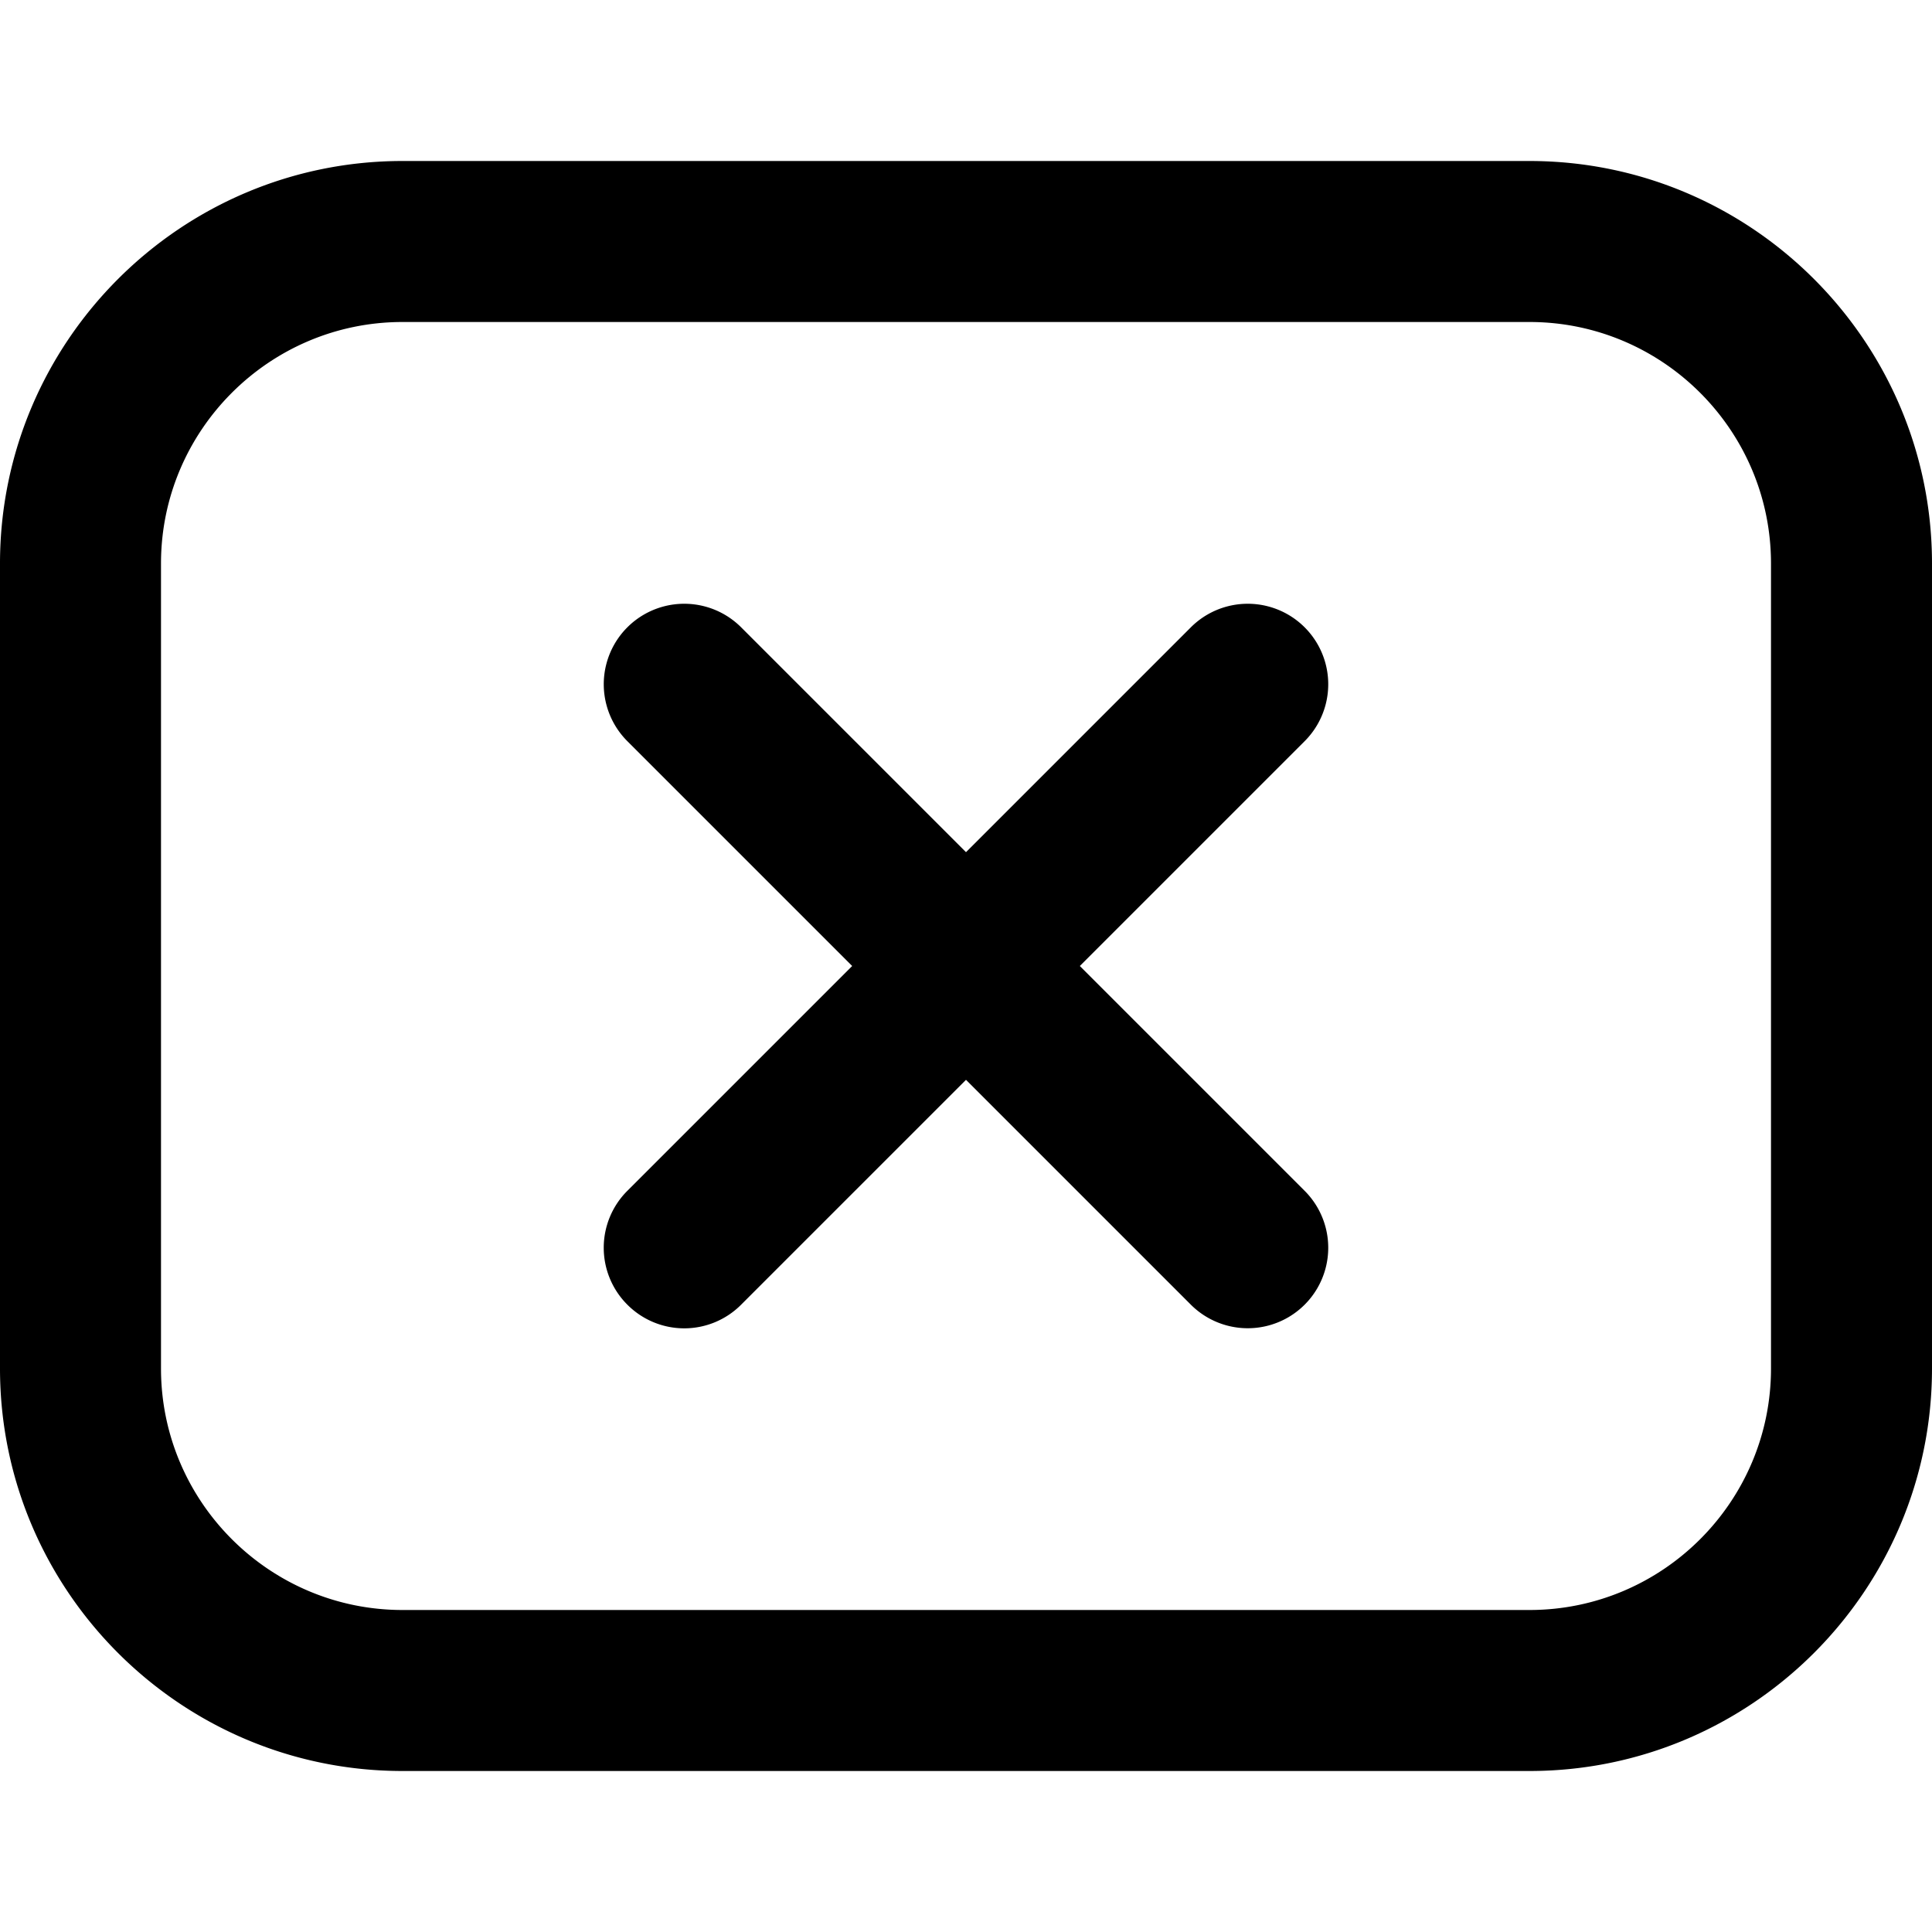 <svg xmlns="http://www.w3.org/2000/svg" width="512" height="512" data-name="Layer 1" viewBox="0 0 24 24"><path d="M19 2H5C2.243 2 0 4.243 0 7v10c0 2.757 2.243 5 5 5h14c2.757 0 5-2.243 5-5V7c0-2.757-2.243-5-5-5Zm3 15c0 1.654-1.346 3-3 3H5c-1.654 0-3-1.346-3-3V7c0-1.654 1.346-3 3-3h14c1.654 0 3 1.346 3 3v10Zm-5.793-7.793L13.414 12l2.793 2.793a.999.999 0 1 1-1.414 1.414L12 13.414l-2.793 2.793a.997.997 0 0 1-1.414 0 .999.999 0 0 1 0-1.414L10.586 12 7.793 9.207a.999.999 0 1 1 1.414-1.414L12 10.586l2.793-2.793a.999.999 0 1 1 1.414 1.414Z"/></svg>